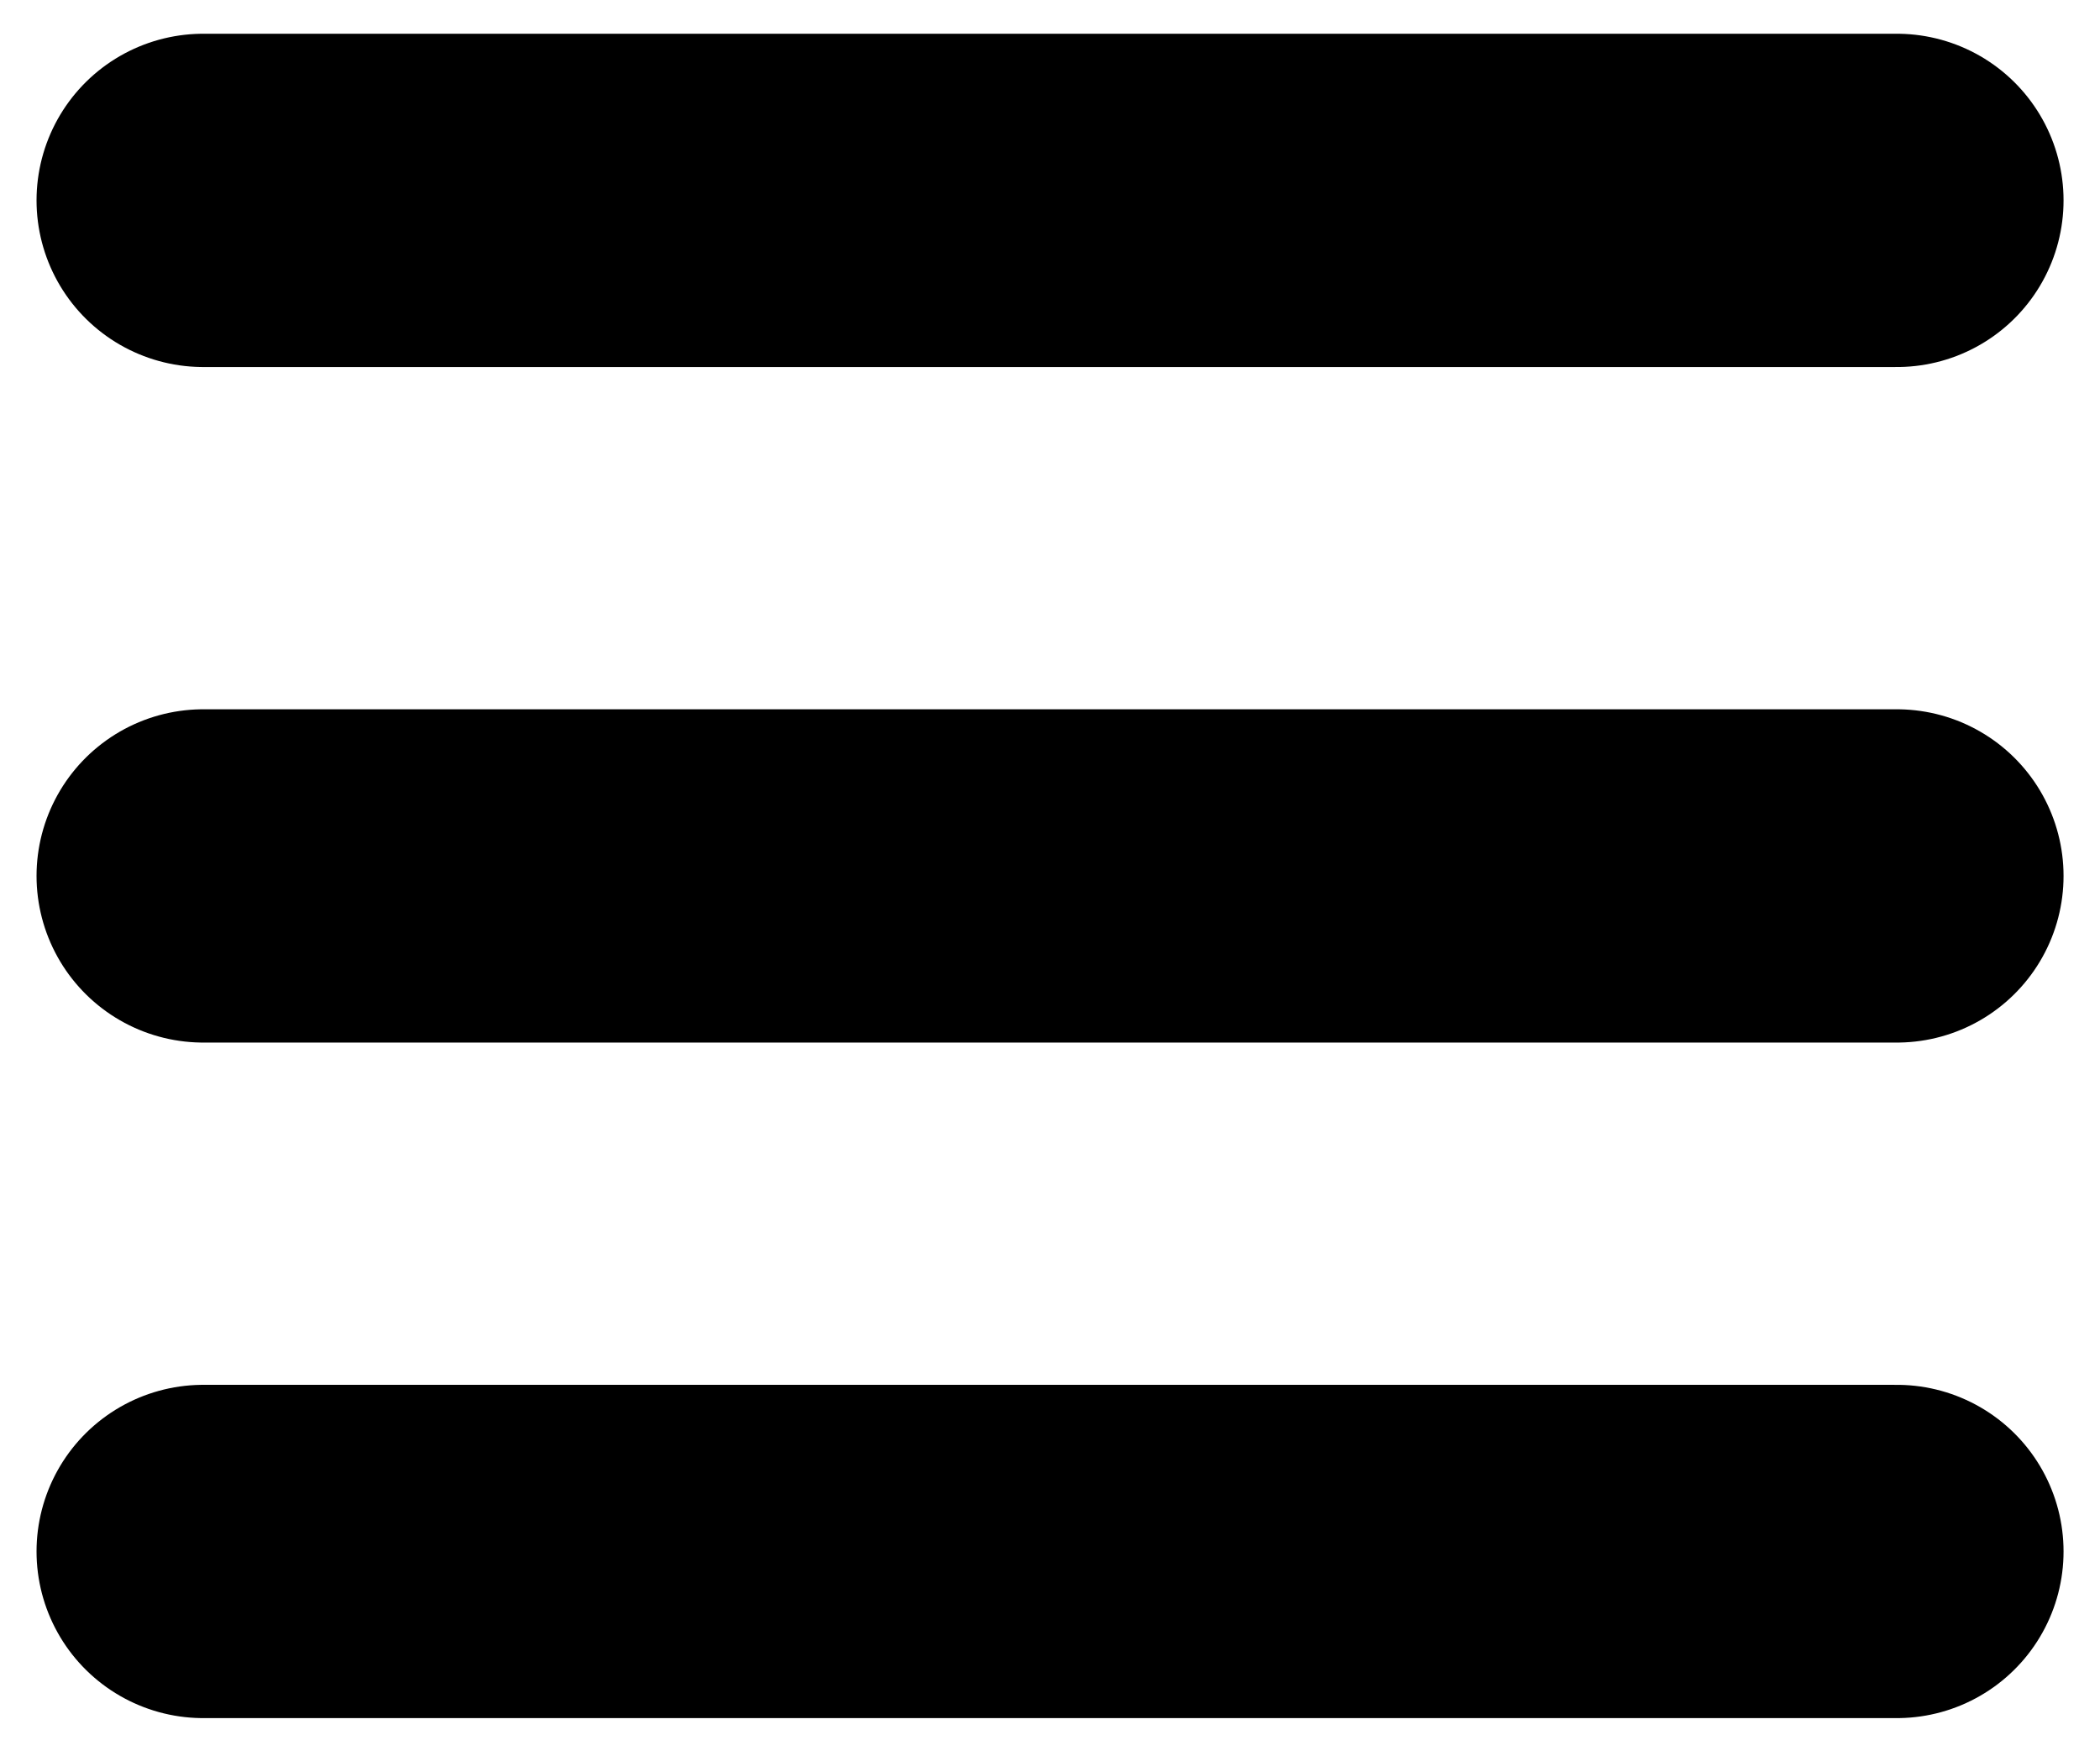 <?xml version="1.0" encoding="UTF-8" standalone="no"?>

<svg
   xmlns="http://www.w3.org/2000/svg"
   width="310"
   height="259.344" viewBox="0 0 310 260">
  <g
     transform="translate(10.016,-803.031)">
    <g
       id="g3837">
      <path
         id="path3785-0"
         d="m 19.668,1032.694 250.646,0 0,0"
         style="fill:none;stroke:current;stroke-width:49.336;stroke-linecap:round;stroke-linejoin:miter;stroke-miterlimit:4;stroke-opacity:1;stroke-dasharray:none" />
      <path
         id="path3785-0-9"
         d="m 19.668,932.694 250.646,0 0,0"
         style="fill:none;stroke:current;stroke-width:49.336;stroke-linecap:round;stroke-linejoin:miter;stroke-miterlimit:4;stroke-opacity:1;stroke-dasharray:none" />
      <path
         id="path3785-0-4"
         d="m 19.668,832.694 250.646,0 0,0"
         style="fill:none;stroke:current;stroke-width:49.336;stroke-linecap:round;stroke-linejoin:miter;stroke-miterlimit:4;stroke-opacity:1;stroke-dasharray:none" />
    </g>
  </g>
</svg>

